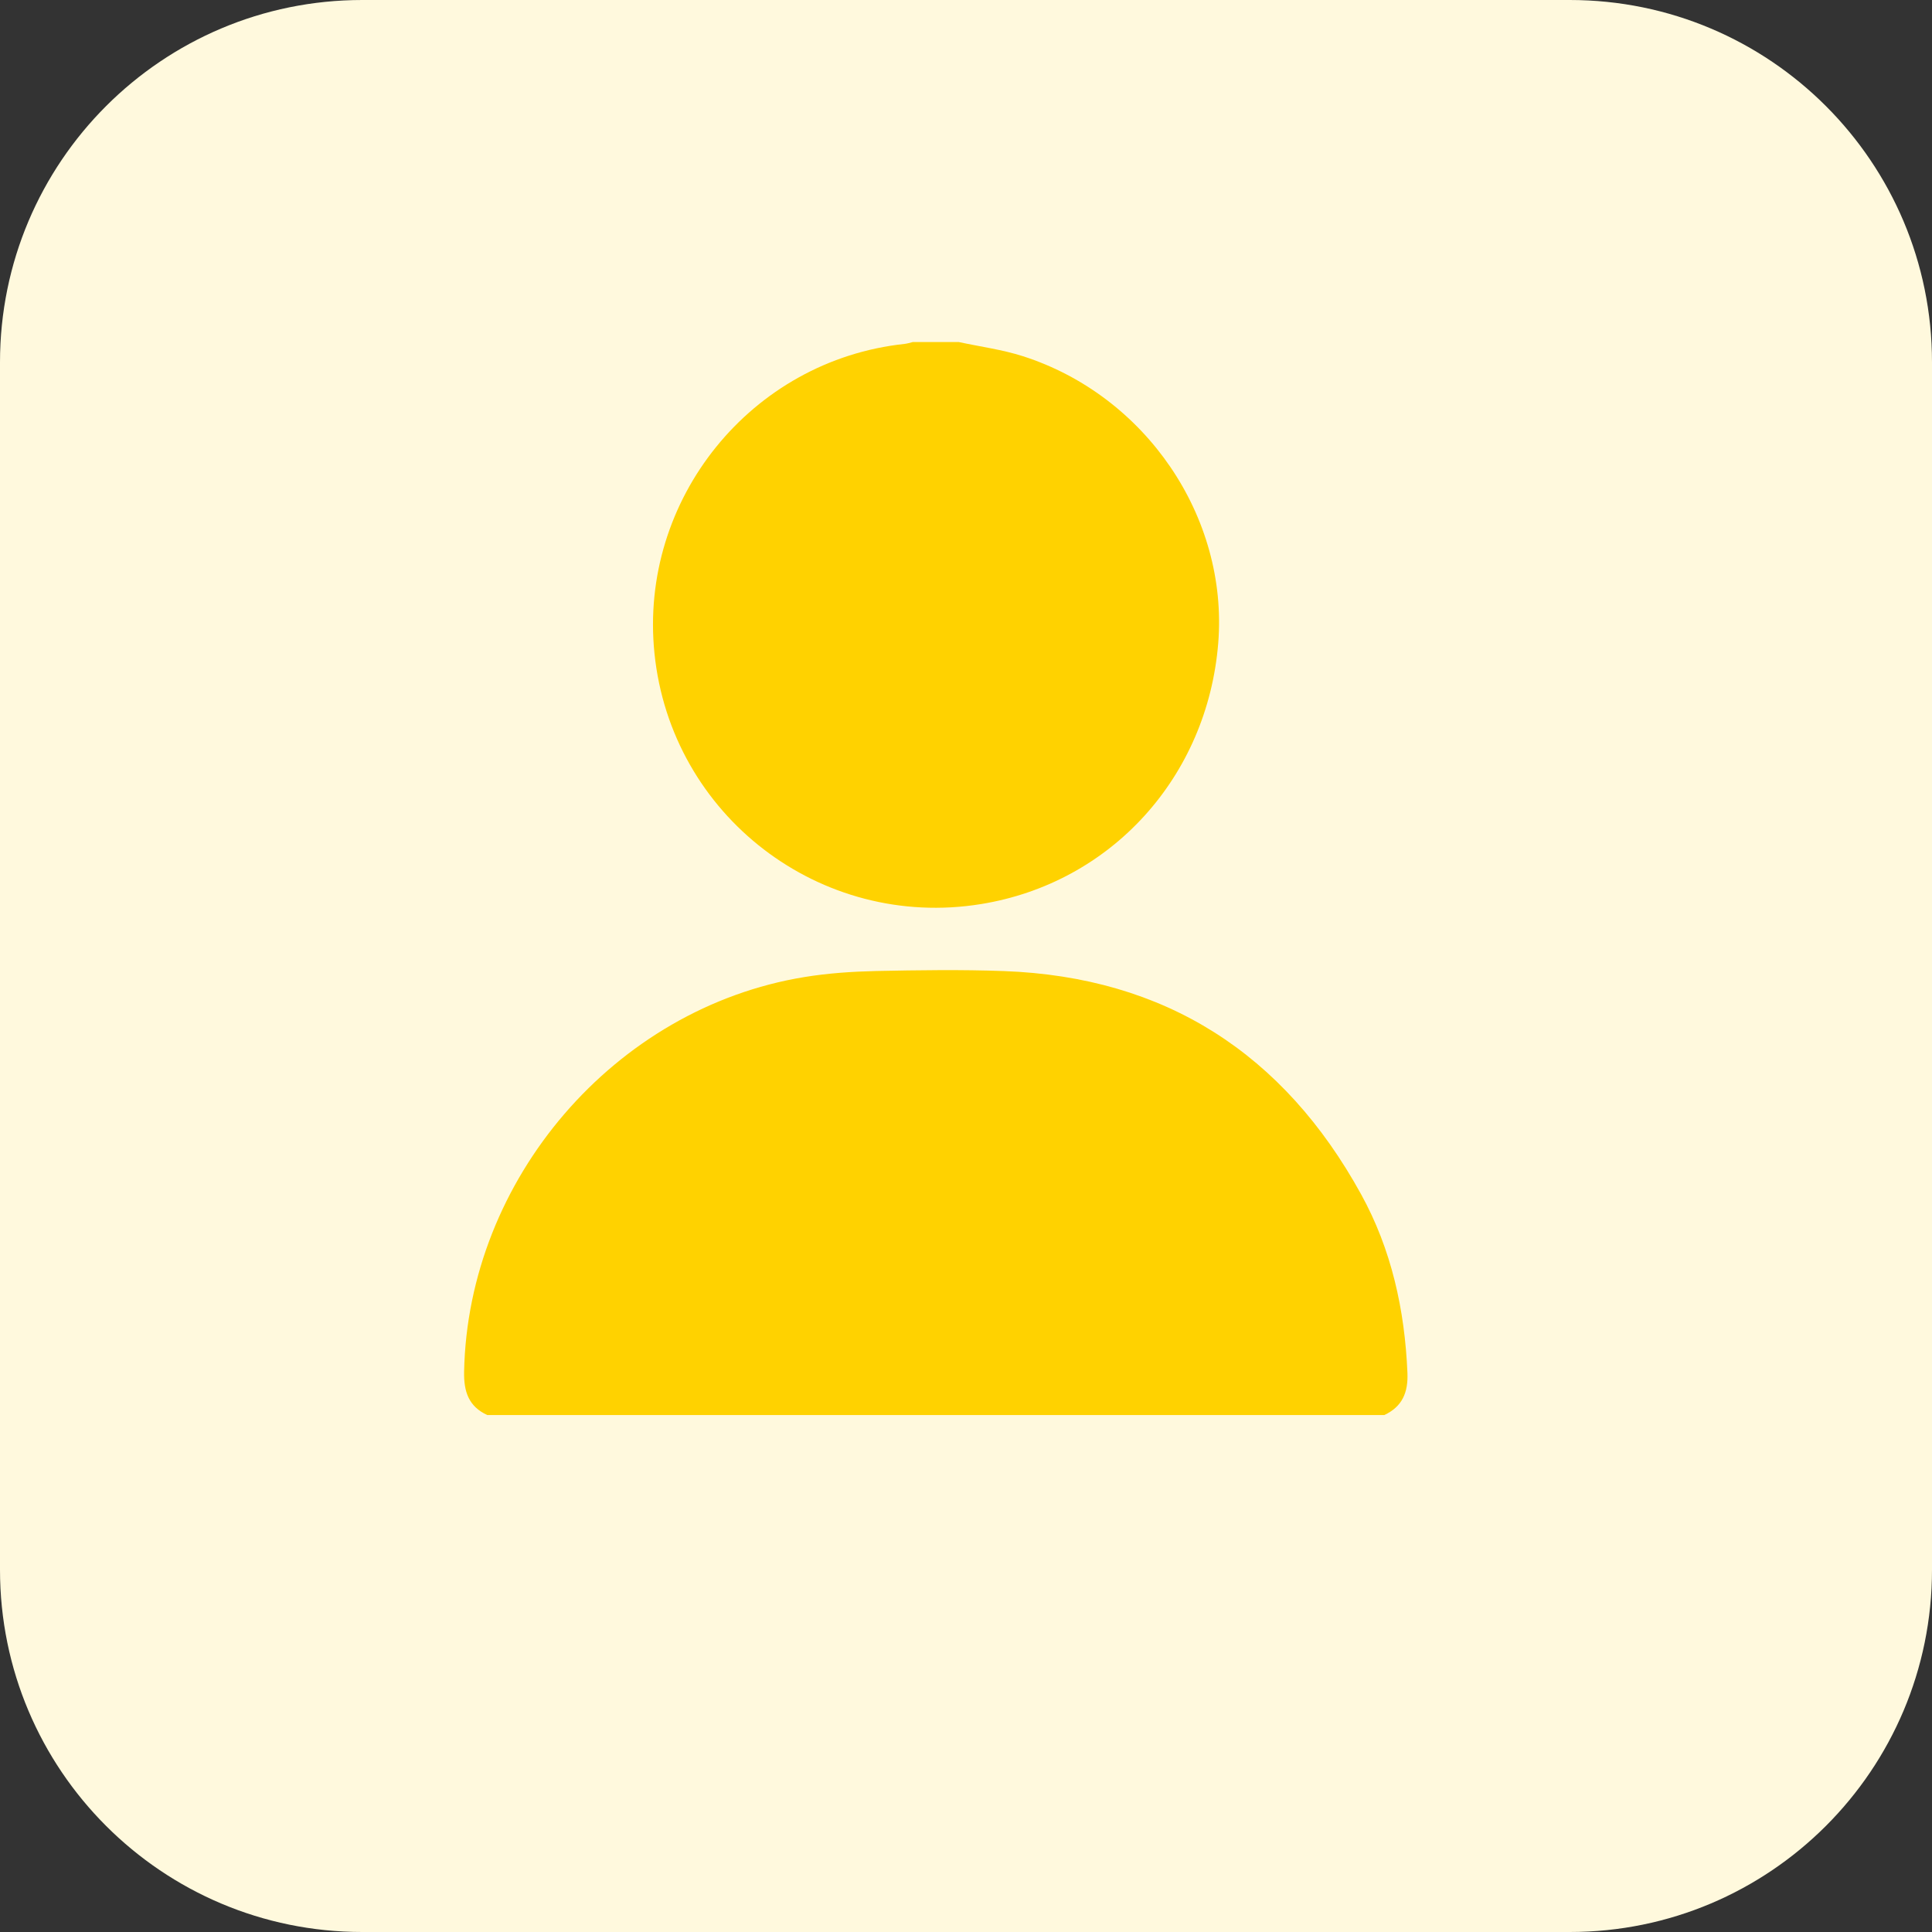 <?xml version="1.0" encoding="utf-8"?>
<!-- Generator: Adobe Illustrator 16.0.0, SVG Export Plug-In . SVG Version: 6.00 Build 0)  -->
<!DOCTYPE svg PUBLIC "-//W3C//DTD SVG 1.1//EN" "http://www.w3.org/Graphics/SVG/1.1/DTD/svg11.dtd">
<svg version="1.1" id="Layer_1" xmlns="http://www.w3.org/2000/svg" xmlns:xlink="http://www.w3.org/1999/xlink" x="0px" y="0px"
	 width="64px" height="64px" viewBox="0 0 64 64" enable-background="new 0 0 64 64" xml:space="preserve">
<rect x="0" y="0" width="64" height="64" fill="#333333" stroke="none"/>
<g>
	<g>
		<g id="surface1">
			<path fill="#FFF9DD" d="M52,64H12C5.371,64,0,58.629,0,52V12C0,5.371,5.371,0,12,0h40c6.629,0,12,5.371,12,12v40
				C64,58.629,58.629,64,52,64z"/>
		</g>
	</g>
	<g>
		<path fill-rule="evenodd" clip-rule="evenodd" fill="#FFD200" d="M16.143,46.876c-0.618-0.285-0.781-0.774-0.769-1.433
			c0.123-6.378,4.987-12.049,11.268-13.076c0.784-0.129,1.584-0.182,2.379-0.201c1.41-0.029,2.823-0.05,4.233,0.002
			c5.35,0.197,9.27,2.736,11.832,7.39c1.01,1.832,1.449,3.833,1.537,5.92c0.027,0.65-0.17,1.119-0.768,1.398
			C35.951,46.876,26.046,46.876,16.143,46.876z"/>
		<path fill-rule="evenodd" clip-rule="evenodd" fill="#FFD200" d="M31.762,11.331c0.709,0.153,1.438,0.249,2.125,0.469
			c4.076,1.309,6.801,5.328,6.469,9.497C40,25.735,36.813,29.248,32.5,29.948c-5.324,0.866-10.272-2.932-10.82-8.306
			c-0.521-5.103,3.204-9.708,8.288-10.25c0.09-0.01,0.179-0.04,0.268-0.061C30.744,11.331,31.253,11.331,31.762,11.331z"/>
	</g>
</g>
</svg>
